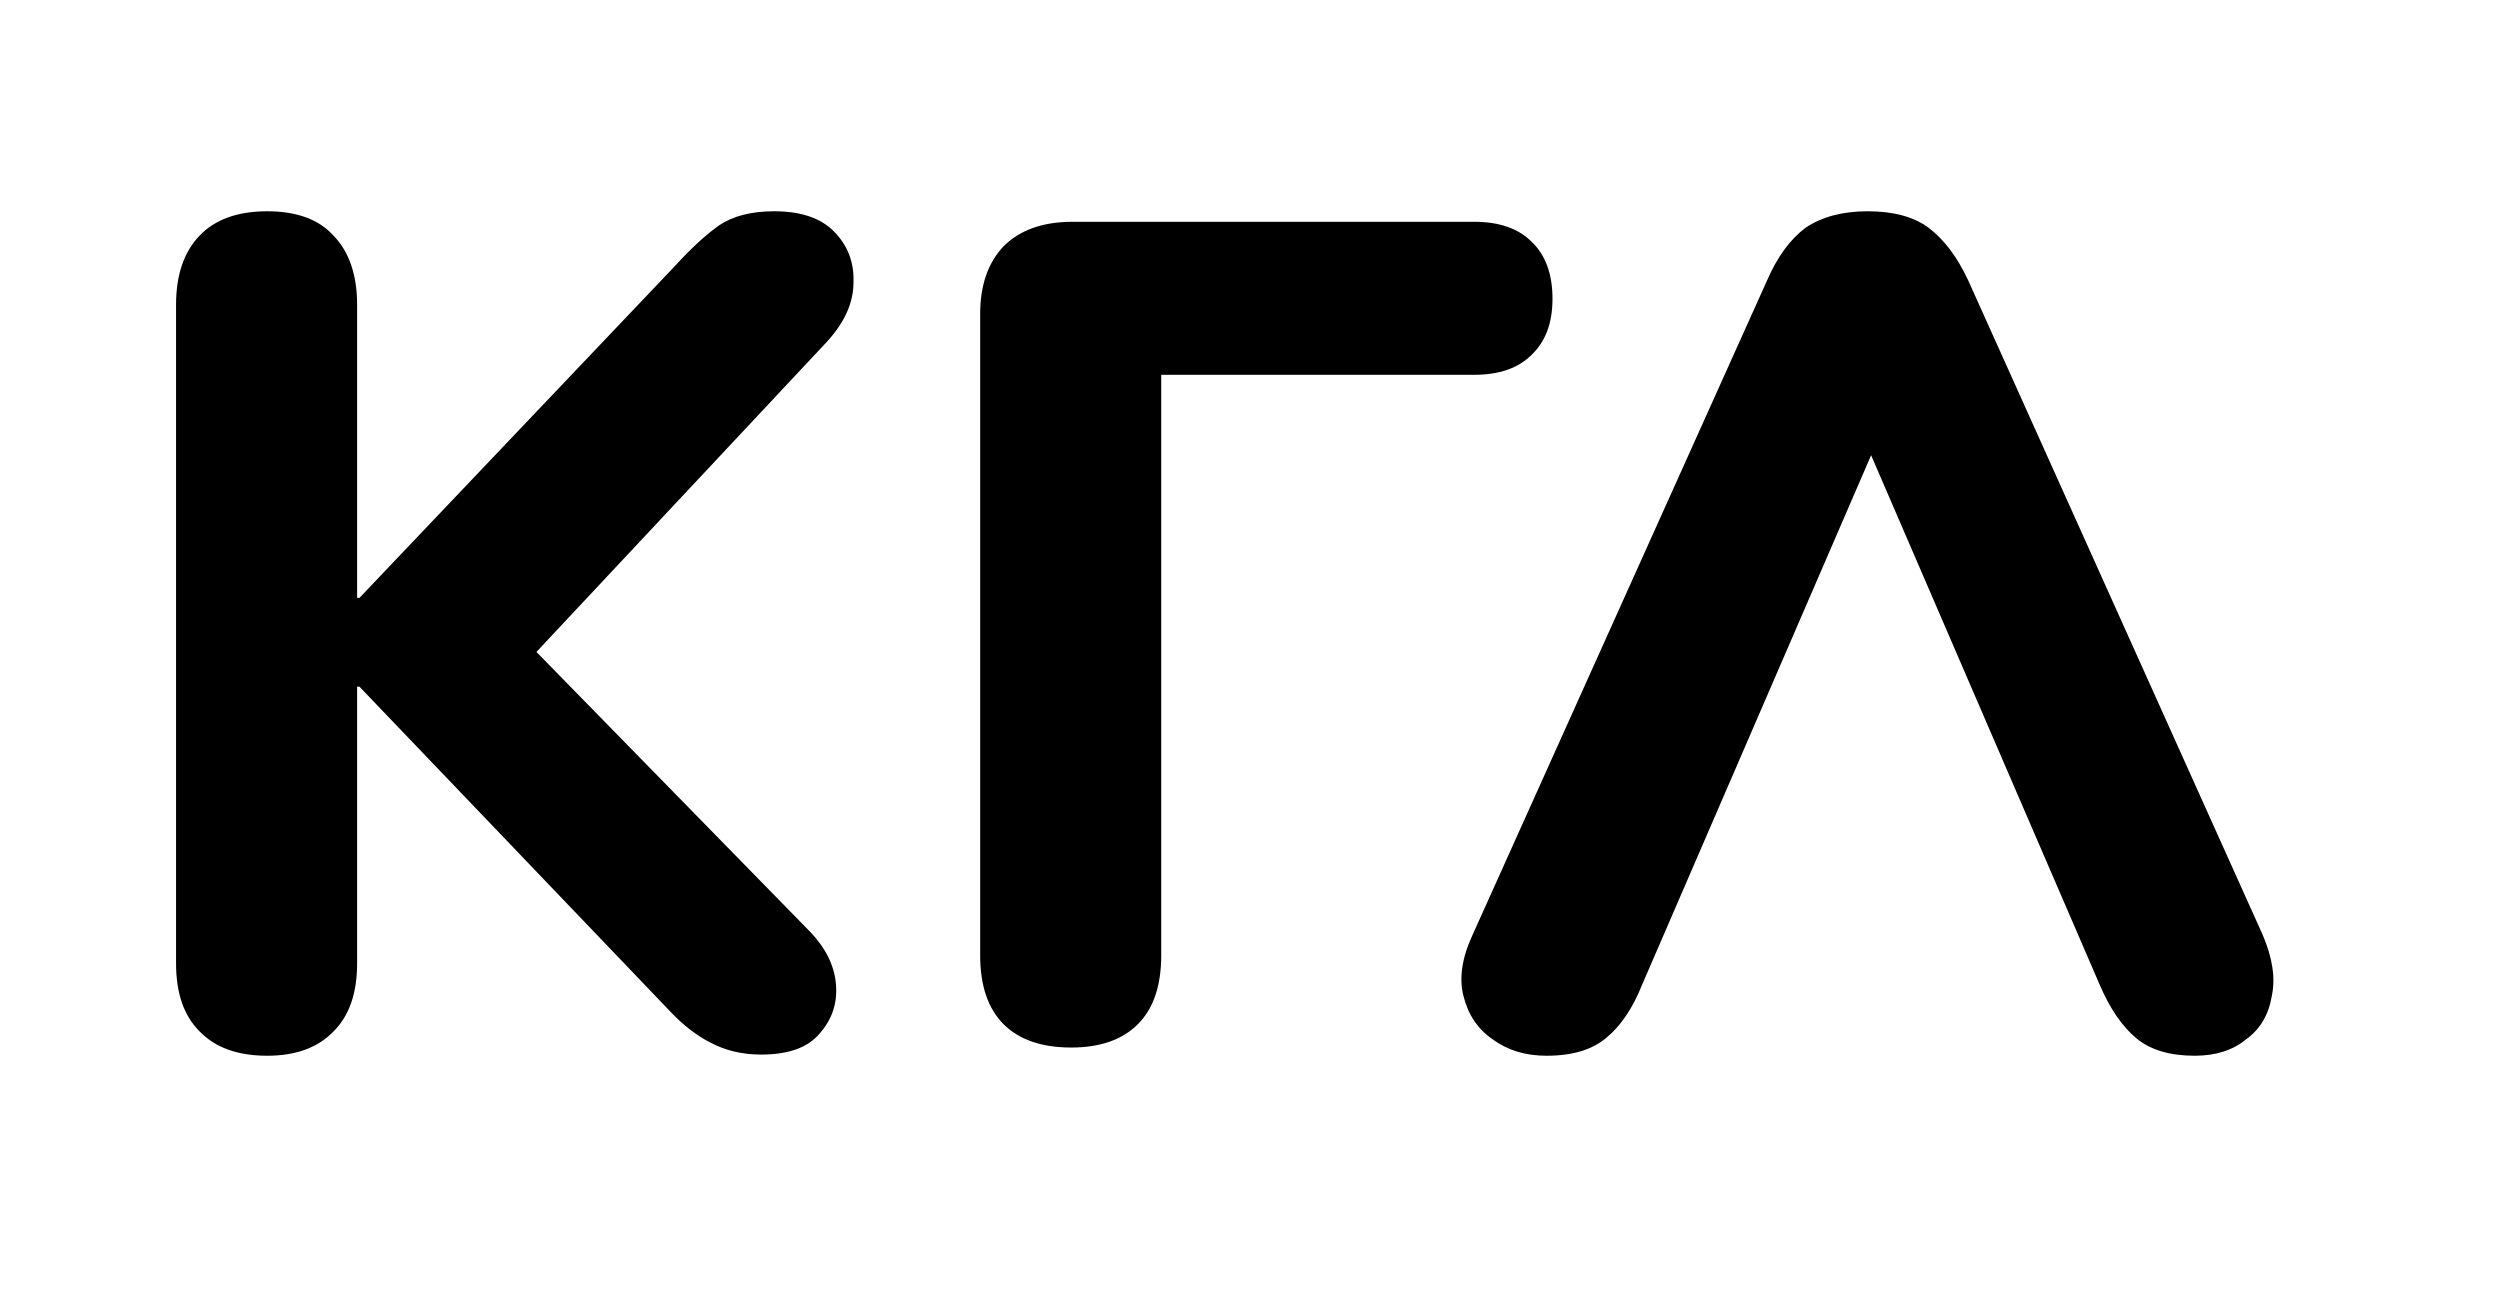 <svg width="71" height="37" viewBox="0 0 71 37" fill="none" xmlns="http://www.w3.org/2000/svg">
<path d="M7.587 6C6.747 6 6.106 6.232 5.663 6.697C5.221 7.161 5 7.813 5 8.654V27.362C5 28.203 5.221 28.844 5.663 29.286C6.106 29.75 6.747 29.983 7.587 29.983C8.406 29.983 9.036 29.75 9.478 29.286C9.92 28.844 10.142 28.203 10.142 27.362V19.501H10.208L19.031 28.722C19.407 29.12 19.794 29.419 20.192 29.618C20.613 29.839 21.088 29.95 21.619 29.95C22.393 29.95 22.946 29.75 23.277 29.352C23.631 28.954 23.786 28.49 23.742 27.959C23.698 27.428 23.454 26.931 23.012 26.467L14.155 17.411L14.188 19.633L23.476 9.715C23.985 9.162 24.239 8.598 24.239 8.023C24.261 7.448 24.073 6.962 23.675 6.564C23.299 6.188 22.735 6 21.984 6C21.342 6 20.823 6.133 20.425 6.398C20.049 6.663 19.628 7.05 19.164 7.559L10.208 16.98H10.142V8.654C10.142 7.813 9.92 7.161 9.478 6.697C9.058 6.232 8.428 6 7.587 6Z" fill="currentColor"/>
<path d="M30.458 6.299C29.618 6.299 28.965 6.531 28.501 6.995C28.059 7.46 27.837 8.101 27.837 8.919V27.13C27.837 27.992 28.059 28.645 28.501 29.087C28.943 29.529 29.584 29.75 30.425 29.75C31.243 29.75 31.873 29.529 32.316 29.087C32.758 28.645 32.979 27.992 32.979 27.13V10.644H41.869C42.577 10.644 43.118 10.456 43.494 10.08C43.892 9.704 44.091 9.173 44.091 8.488C44.091 7.78 43.892 7.238 43.494 6.862C43.118 6.487 42.577 6.299 41.869 6.299H30.458Z" fill="currentColor"/>
<path d="M53.041 6C52.333 6 51.747 6.155 51.283 6.464C50.84 6.796 50.476 7.294 50.188 7.957L41.829 26.533C41.519 27.196 41.431 27.782 41.564 28.291C41.696 28.822 41.973 29.231 42.393 29.518C42.813 29.828 43.322 29.983 43.919 29.983C44.671 29.983 45.246 29.806 45.644 29.452C46.042 29.12 46.373 28.623 46.639 27.959L53.97 11.009H52.311L59.642 27.992C59.929 28.656 60.272 29.153 60.67 29.485C61.068 29.817 61.621 29.983 62.329 29.983C62.926 29.983 63.412 29.828 63.788 29.518C64.186 29.231 64.43 28.822 64.518 28.291C64.629 27.782 64.54 27.196 64.253 26.533L55.894 7.957C55.584 7.294 55.208 6.796 54.766 6.464C54.346 6.155 53.771 6 53.041 6Z" fill="currentColor"/>
</svg>
